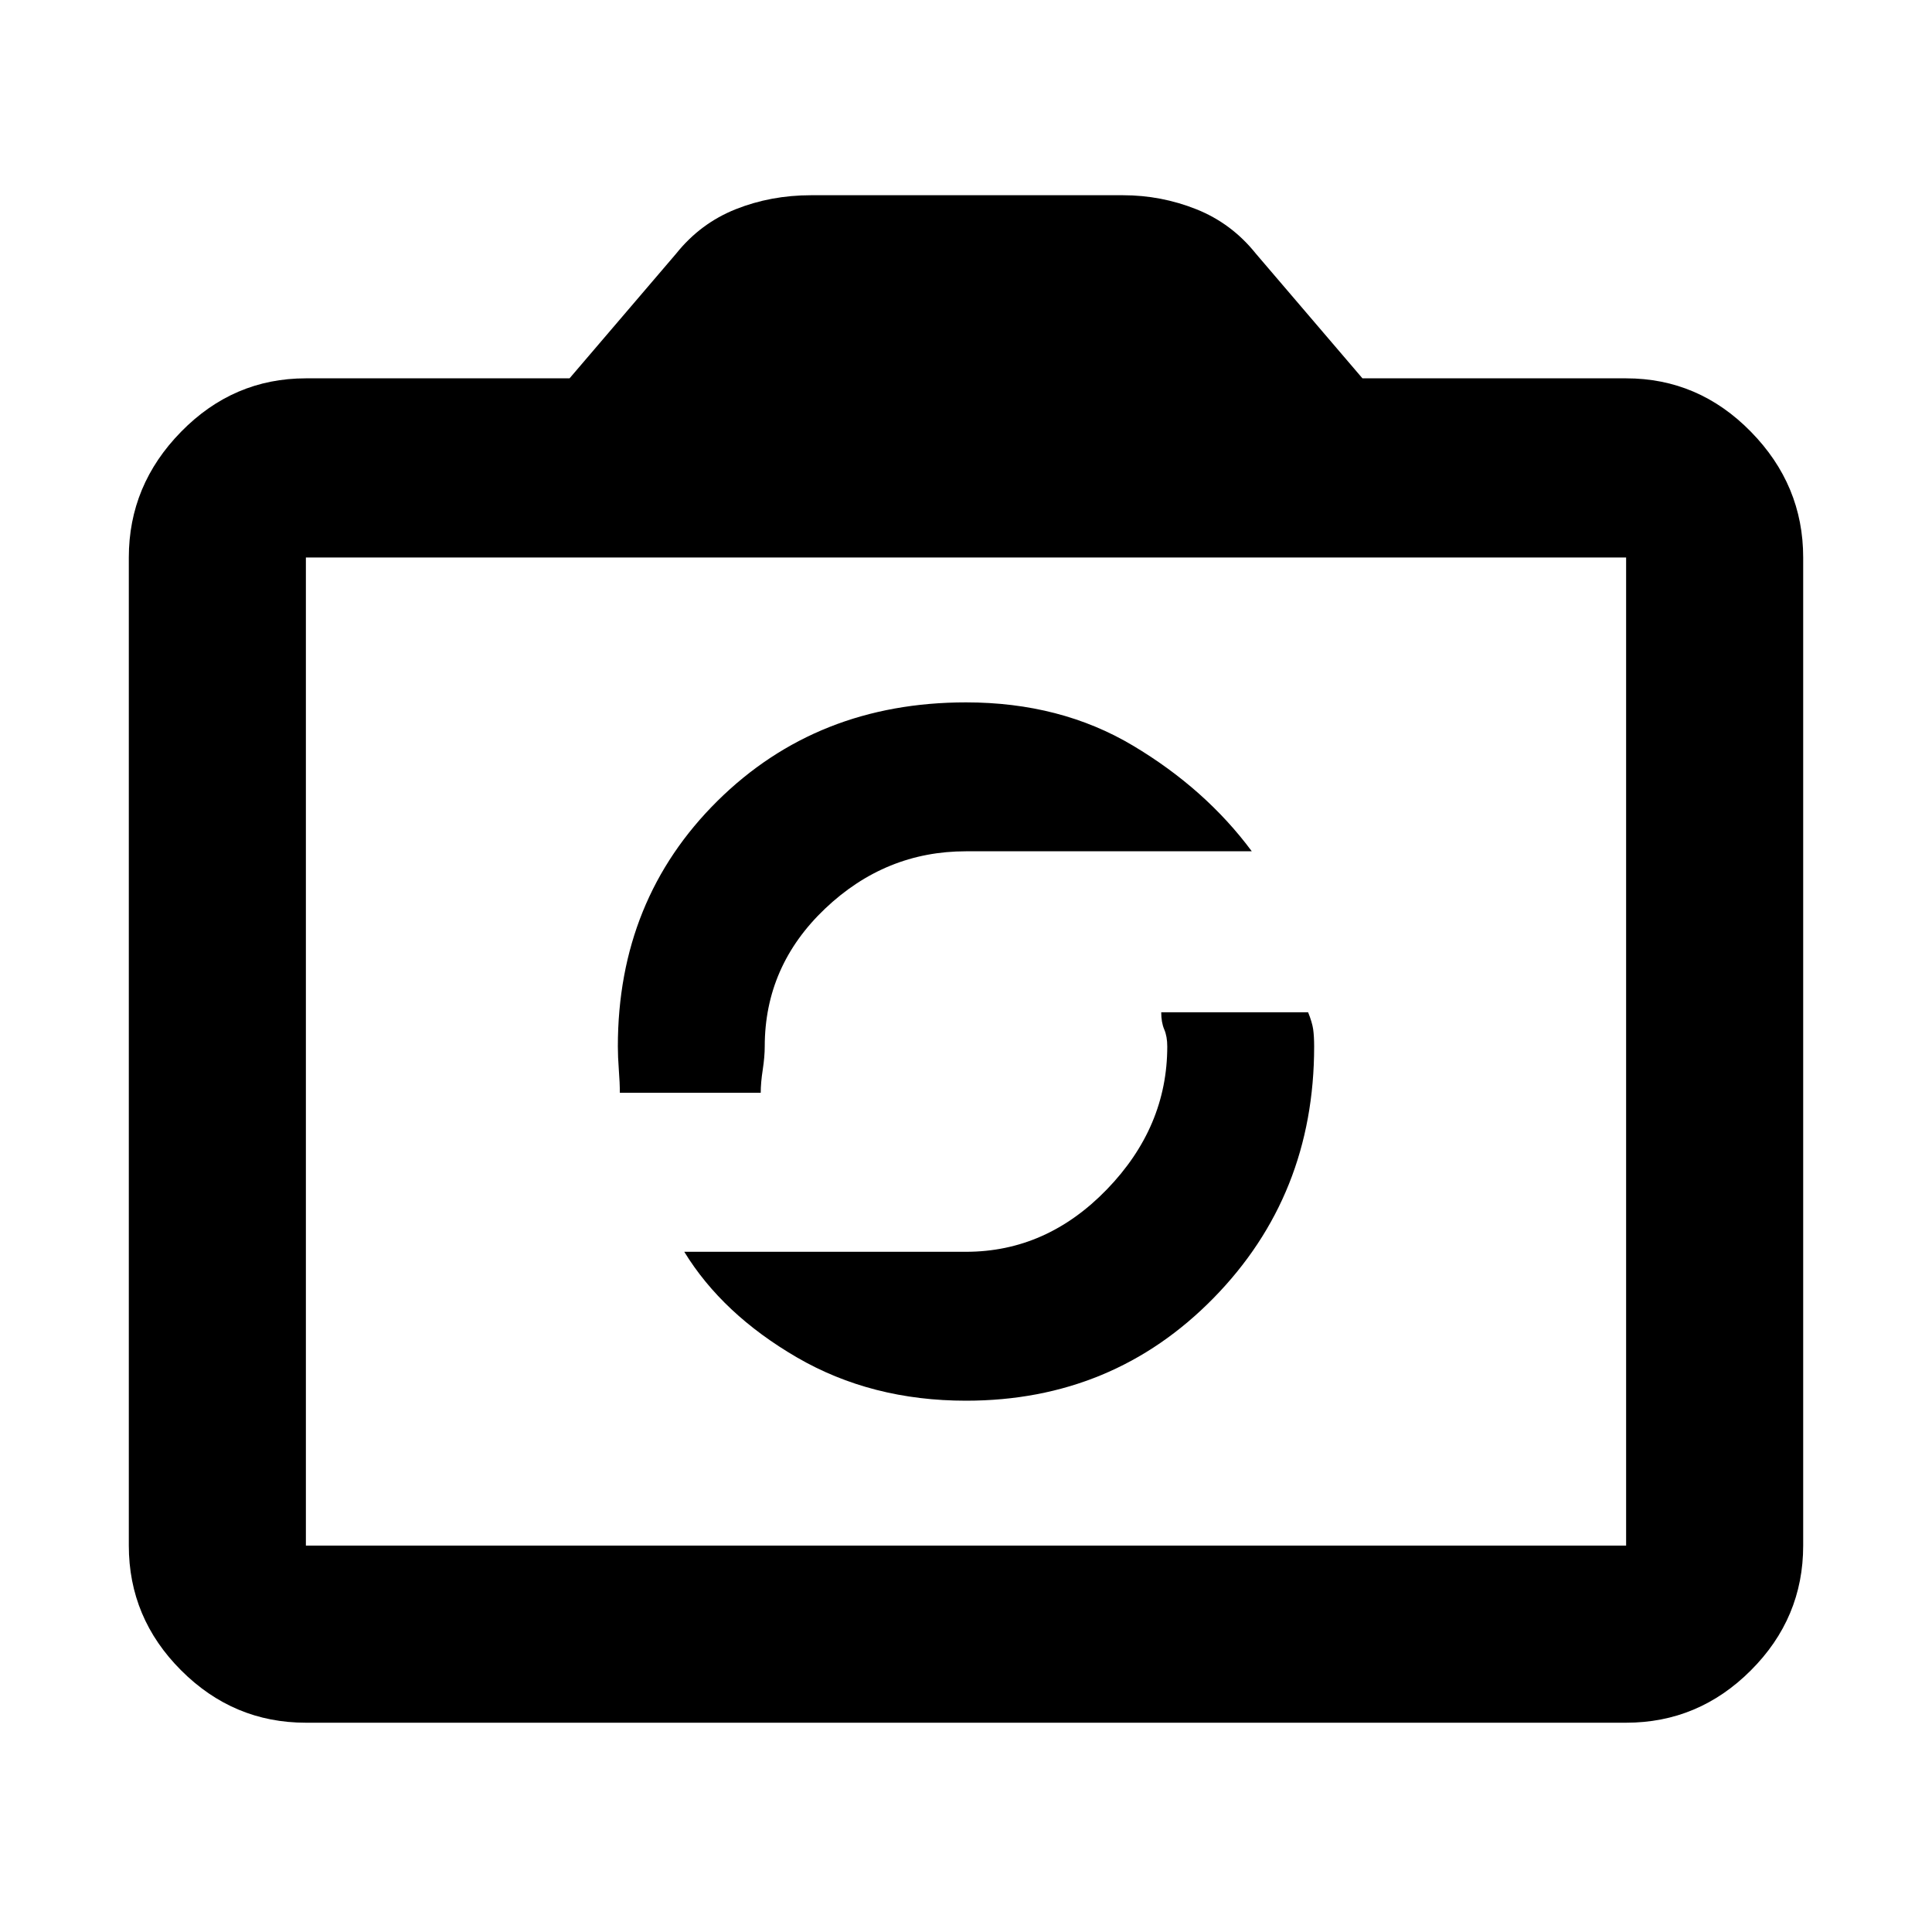<svg xmlns="http://www.w3.org/2000/svg" height="40" width="40"><path d="M20 29q3.042 0 5.125-2.125t2.083-5.208q0-.209-.02-.355-.021-.145-.105-.354h-3.041q0 .209.062.354.063.146.063.355 0 1.666-1.25 2.958-1.25 1.292-2.917 1.292h-5.833q.791 1.291 2.333 2.187Q18.042 29 20 29Zm-7.167-6.375h2.917q0-.208.042-.479.041-.271.041-.479 0-1.667 1.25-2.855 1.25-1.187 2.917-1.187h5.917q-.959-1.292-2.459-2.187-1.5-.896-3.458-.896-3.083 0-5.146 2.041-2.062 2.042-2.062 5.084 0 .208.02.479.021.271.021.479Zm-6.5 13.042q-1.5 0-2.583-1.084Q2.667 33.5 2.667 32V11.542q0-1.5 1.083-2.604 1.083-1.105 2.583-1.105h5.459L14 5.25q.5-.625 1.229-.917.729-.291 1.563-.291h6.458q.792 0 1.521.291.729.292 1.229.917l2.208 2.583h5.459q1.5 0 2.583 1.105 1.083 1.104 1.083 2.604V32q0 1.5-1.083 2.583-1.083 1.084-2.583 1.084ZM33.667 32V11.542H6.333V32ZM20 19.833Z"/></svg>